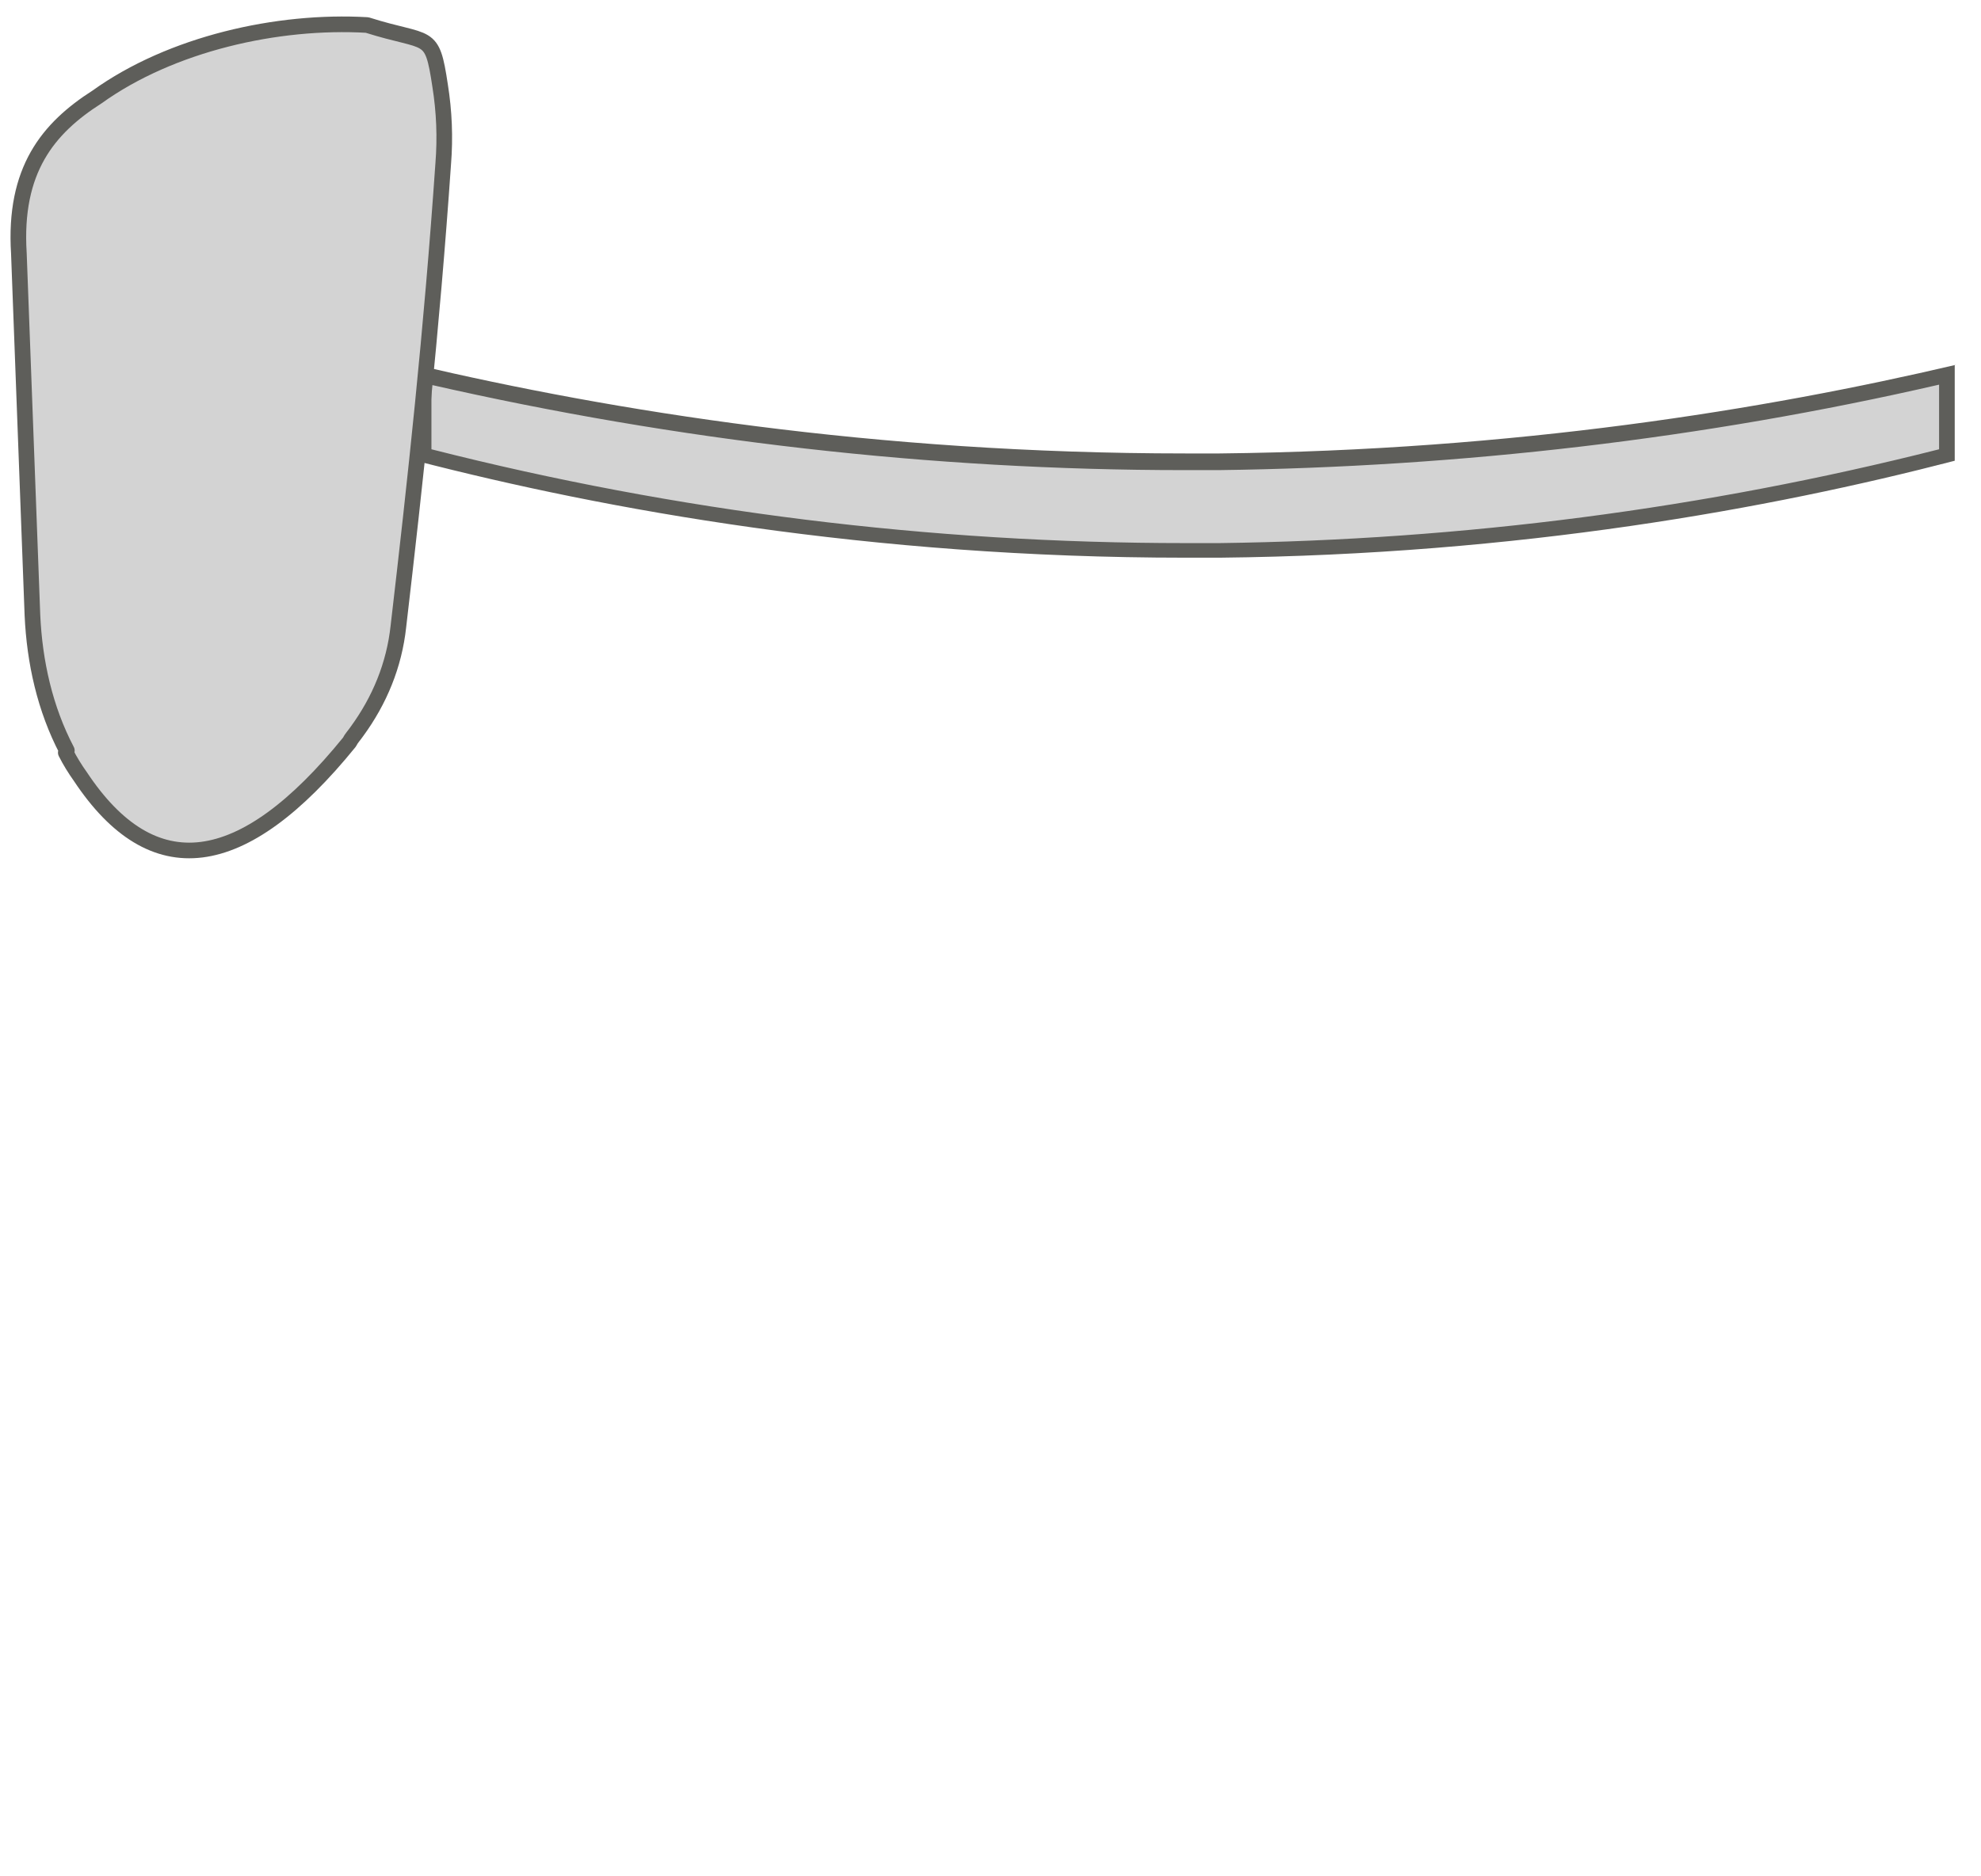 <svg width="19" height="18" viewBox="0 0 19 18" fill="none" xmlns="http://www.w3.org/2000/svg">
<path d="M11.37 5.29C8.88 5.29 6.4 4.98 4 4.36L4.05 3.6C6.44 4.15 8.9 4.44 11.36 4.44H11.69C14.04 4.41 16.39 4.13 18.67 3.61V4.44C16.43 4.96 14.07 5.27 11.69 5.3H11.36L11.37 5.29Z" fill="#D3D3D3"/>
<path d="M4.128 3.69C6.498 4.23 8.928 4.51 11.358 4.51H11.688C14.008 4.48 16.338 4.21 18.598 3.69V4.31C16.348 4.88 14.028 5.18 11.698 5.21H11.368C8.928 5.21 6.498 4.91 4.138 4.31V3.69M18.758 3.5C16.928 3.93 14.528 4.32 11.698 4.35C11.588 4.35 11.478 4.35 11.368 4.35C8.378 4.35 5.868 3.94 3.988 3.5V4.42C5.808 4.89 8.338 5.35 11.368 5.35C11.478 5.35 11.588 5.35 11.698 5.35C14.568 5.32 16.978 4.88 18.748 4.42V3.5H18.758Z" fill="#5E5E5A"/>
<path d="M0.641 7.2C0.431 6.8 0.331 6.35 0.311 5.9L0.181 2.43C0.131 1.63 0.461 1.23 0.931 0.93C1.641 0.42 2.661 0.19 3.521 0.24C4.121 0.43 4.141 0.29 4.221 0.82C4.261 1.07 4.271 1.32 4.251 1.57C4.141 3.17 3.981 4.64 3.821 6.01C3.781 6.38 3.641 6.72 3.421 7.02C3.401 7.05 3.371 7.08 3.351 7.12C2.321 8.39 1.461 8.49 0.771 7.45C0.721 7.38 0.671 7.3 0.631 7.22" fill="#D3D3D3"/>
<path d="M0.641 7.2C0.431 6.8 0.331 6.35 0.311 5.9L0.181 2.43C0.131 1.63 0.461 1.23 0.931 0.93C1.641 0.42 2.661 0.19 3.521 0.24C4.121 0.43 4.141 0.29 4.221 0.82C4.261 1.07 4.271 1.32 4.251 1.57C4.141 3.17 3.981 4.64 3.821 6.01C3.781 6.38 3.641 6.72 3.421 7.02C3.401 7.05 3.371 7.08 3.351 7.12C2.321 8.39 1.461 8.49 0.771 7.45C0.721 7.38 0.671 7.3 0.631 7.22" stroke="#5E5E5A" stroke-width="0.15" stroke-linecap="round" stroke-linejoin="round"/>
</svg>
